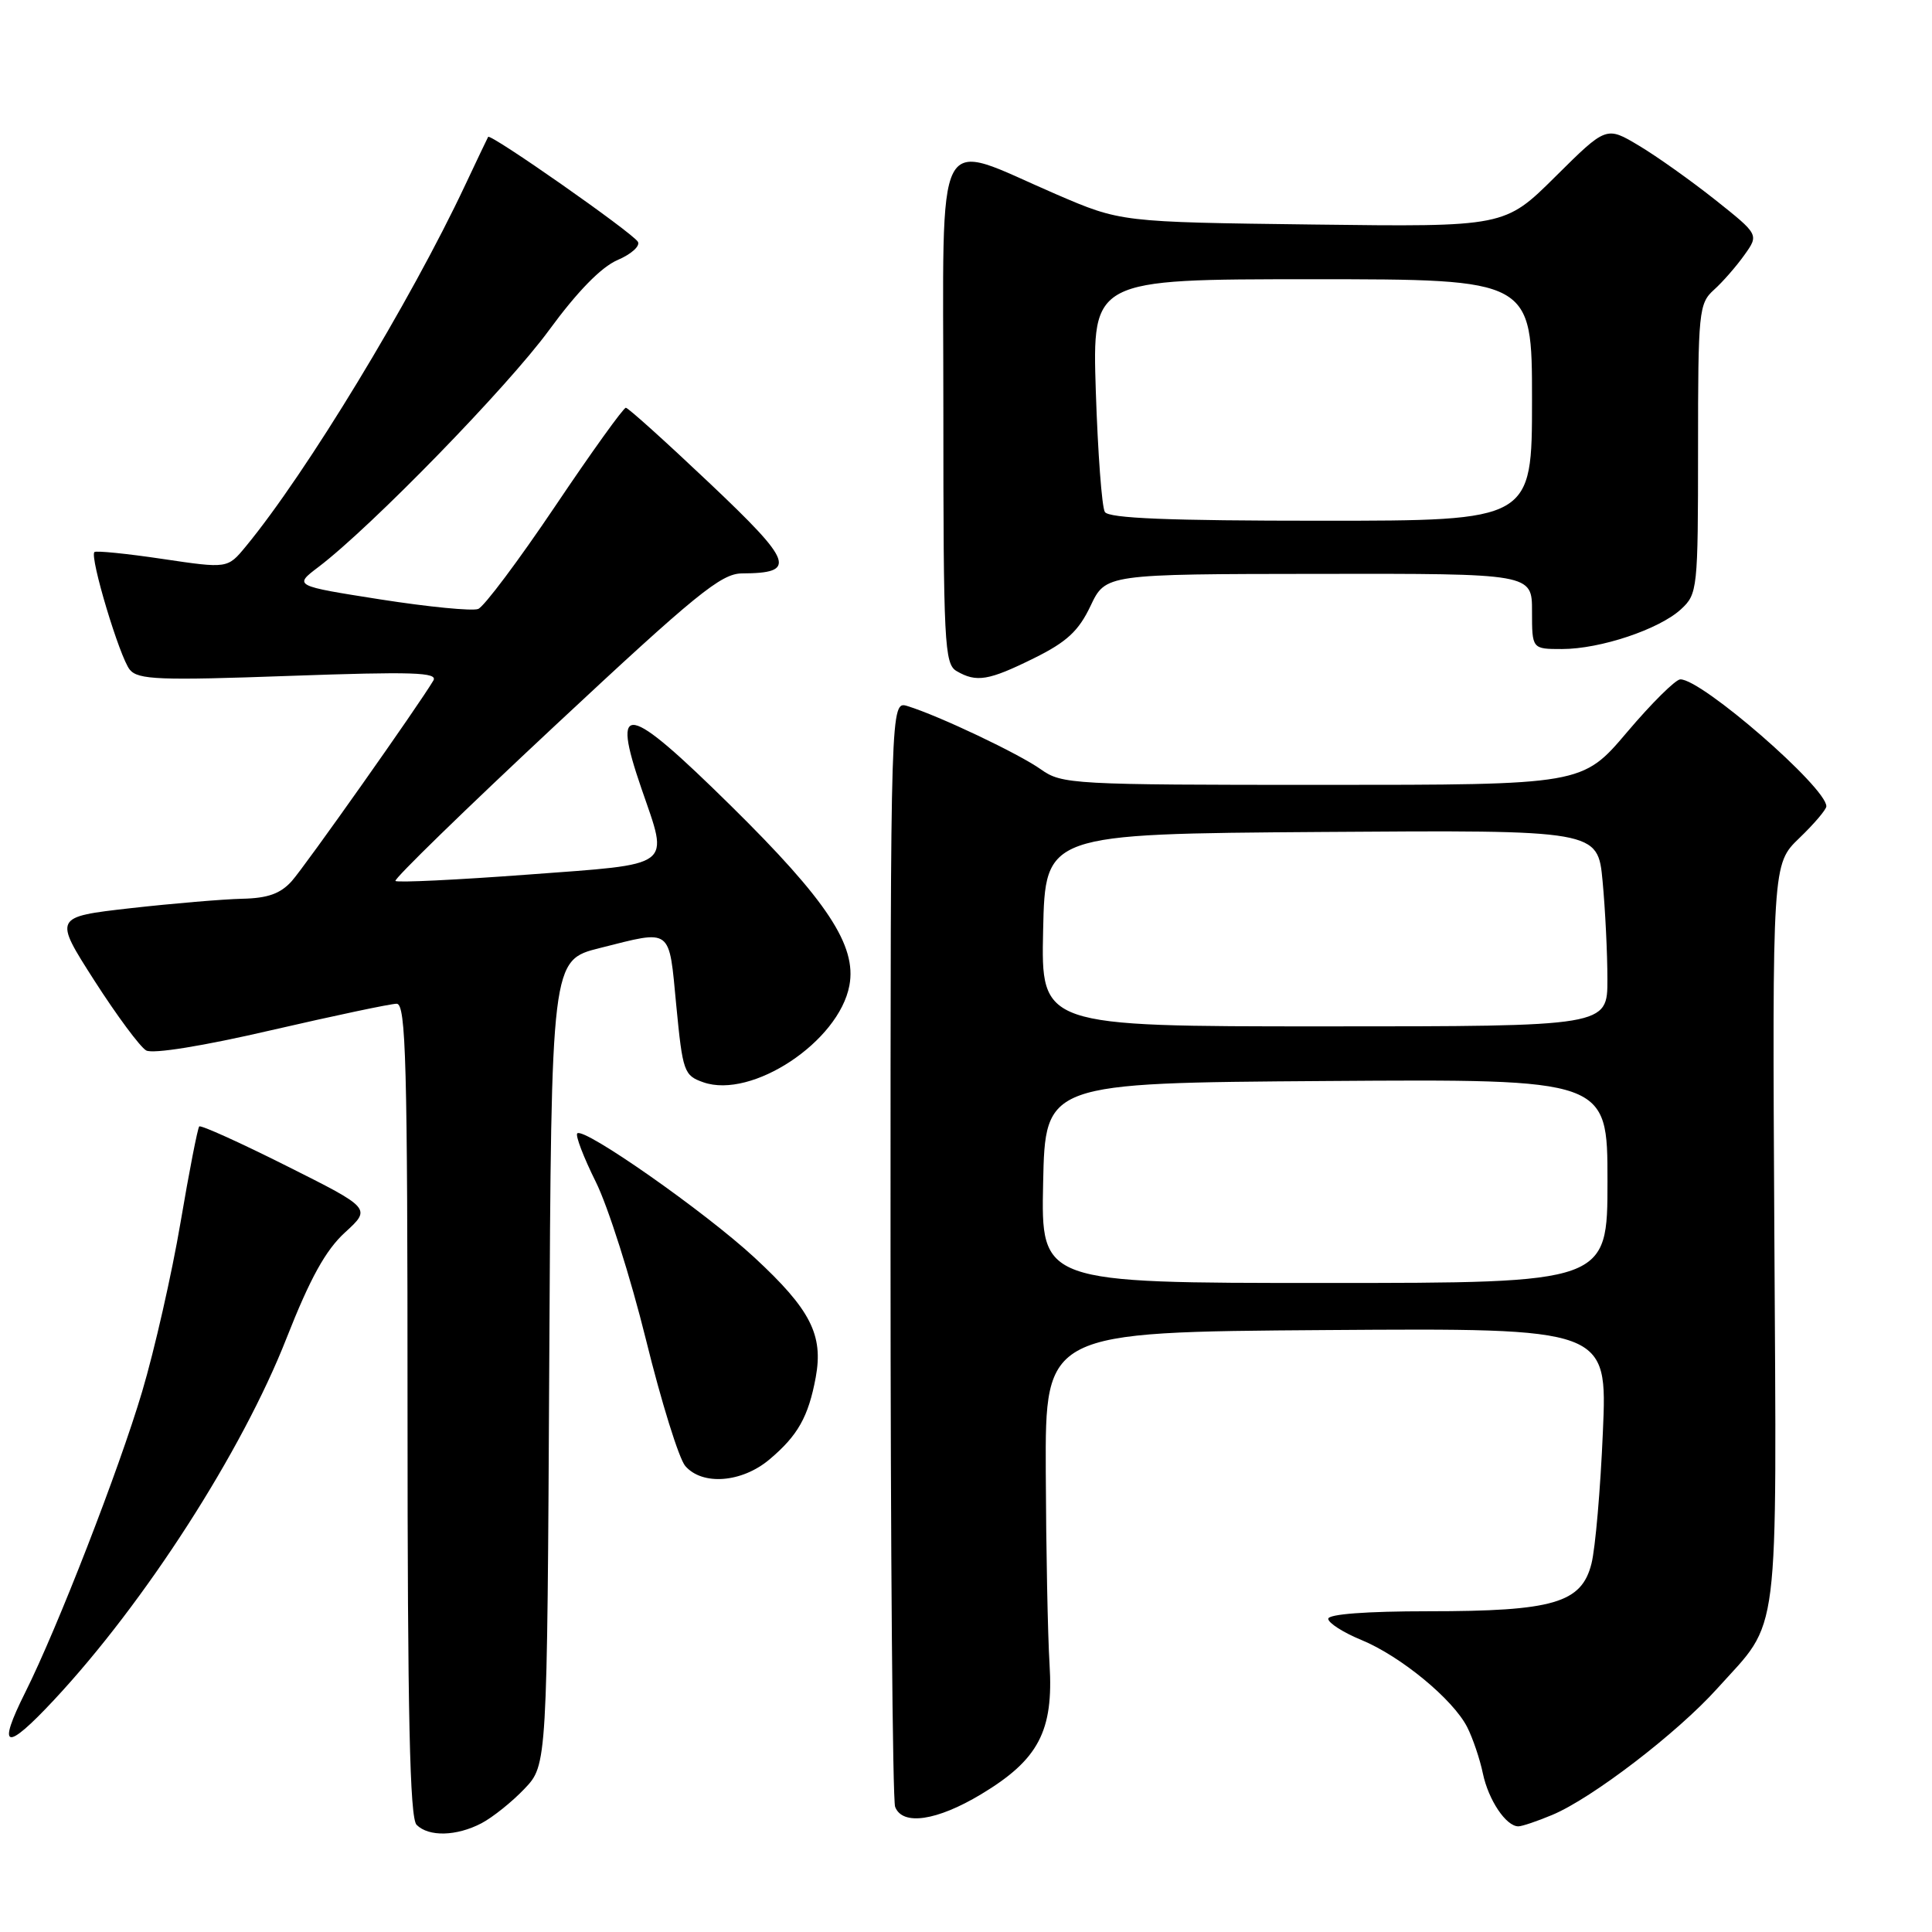 <?xml version="1.0" encoding="UTF-8" standalone="no"?>
<!DOCTYPE svg PUBLIC "-//W3C//DTD SVG 1.1//EN" "http://www.w3.org/Graphics/SVG/1.1/DTD/svg11.dtd" >
<svg xmlns="http://www.w3.org/2000/svg" xmlns:xlink="http://www.w3.org/1999/xlink" version="1.1" viewBox="0 0 256 256">
 <g >
 <path fill="currentColor"
d=" M 63.80 241.59 C 65.28 240.81 67.85 238.76 69.50 237.02 C 72.50 233.87 72.50 233.87 72.78 180.55 C 73.05 127.23 73.05 127.23 79.48 125.62 C 89.14 123.19 88.61 122.79 89.61 133.23 C 90.46 142.02 90.63 142.51 93.20 143.41 C 99.63 145.66 111.16 138.02 112.55 130.58 C 113.54 125.30 109.60 119.33 96.83 106.75 C 82.96 93.09 80.94 92.71 85.00 104.50 C 88.64 115.08 89.51 114.43 69.92 115.89 C 60.52 116.59 52.64 116.97 52.40 116.73 C 52.16 116.49 61.67 107.23 73.54 96.15 C 92.20 78.73 95.55 76.00 98.31 75.98 C 105.65 75.95 105.14 74.54 94.00 64.00 C 88.22 58.53 83.24 54.04 82.93 54.03 C 82.62 54.01 78.40 59.88 73.56 67.08 C 68.72 74.27 64.13 80.40 63.36 80.69 C 62.58 80.99 56.77 80.42 50.43 79.43 C 38.91 77.62 38.91 77.62 42.21 75.12 C 49.20 69.81 67.26 51.26 72.75 43.75 C 76.50 38.63 79.66 35.39 81.82 34.46 C 83.65 33.68 84.86 32.59 84.52 32.03 C 83.75 30.79 64.97 17.64 64.68 18.14 C 64.57 18.34 63.20 21.20 61.65 24.50 C 54.38 39.97 40.58 62.71 32.56 72.42 C 30.15 75.34 30.15 75.34 21.52 74.06 C 16.77 73.35 12.72 72.95 12.51 73.15 C 11.86 73.80 15.87 87.14 17.20 88.74 C 18.30 90.07 21.14 90.18 38.34 89.56 C 54.71 88.98 58.07 89.08 57.42 90.18 C 55.45 93.50 40.45 114.74 38.66 116.75 C 37.16 118.42 35.48 119.02 32.08 119.09 C 29.56 119.15 22.91 119.71 17.30 120.34 C 7.11 121.50 7.11 121.50 12.51 129.94 C 15.48 134.57 18.57 138.74 19.37 139.19 C 20.25 139.68 26.90 138.61 35.98 136.50 C 44.31 134.58 51.77 133.00 52.56 133.00 C 53.79 133.00 54.00 140.68 54.00 186.80 C 54.00 227.31 54.30 240.90 55.20 241.80 C 56.81 243.41 60.49 243.32 63.80 241.59 Z  M 205.67 240.49 C 210.93 238.30 222.26 229.62 227.55 223.73 C 235.94 214.41 235.41 218.58 235.11 163.50 C 234.84 114.50 234.84 114.50 238.42 111.05 C 240.39 109.16 242.00 107.26 242.00 106.84 C 242.00 104.33 225.48 89.97 222.65 90.02 C 222.02 90.03 218.84 93.18 215.59 97.02 C 209.67 104.00 209.67 104.00 175.24 104.00 C 142.11 104.00 140.70 103.92 137.93 101.95 C 135.01 99.87 124.41 94.84 120.25 93.56 C 118.00 92.87 118.00 92.87 118.00 165.35 C 118.00 205.22 118.27 238.55 118.61 239.42 C 119.58 241.94 124.13 241.28 130.00 237.75 C 137.62 233.17 139.62 229.38 139.07 220.50 C 138.83 216.65 138.61 205.18 138.57 195.00 C 138.50 176.50 138.50 176.50 175.74 176.24 C 212.99 175.98 212.99 175.98 212.39 189.74 C 212.07 197.31 211.39 205.16 210.88 207.18 C 209.57 212.41 205.83 213.50 189.25 213.50 C 181.08 213.50 176.00 213.88 176.00 214.50 C 176.01 215.05 177.97 216.31 180.38 217.30 C 185.58 219.44 192.52 225.15 194.41 228.85 C 195.15 230.31 196.09 233.07 196.49 235.00 C 197.23 238.52 199.56 242.00 201.19 242.00 C 201.67 242.00 203.69 241.32 205.67 240.49 Z  M 7.16 225.25 C 19.22 212.33 32.09 192.31 37.97 177.31 C 41.09 169.38 43.15 165.65 45.71 163.31 C 49.20 160.12 49.20 160.12 37.99 154.50 C 31.83 151.41 26.62 149.05 26.40 149.26 C 26.19 149.48 25.07 155.20 23.92 161.99 C 22.77 168.77 20.48 178.87 18.83 184.41 C 15.77 194.73 7.59 215.77 3.36 224.22 C -0.45 231.83 0.72 232.15 7.16 225.25 Z  M 101.95 193.39 C 105.72 190.22 107.12 187.73 108.09 182.50 C 109.12 176.88 107.40 173.51 99.98 166.64 C 93.42 160.57 77.35 149.31 76.49 150.18 C 76.22 150.45 77.32 153.33 78.94 156.59 C 80.56 159.84 83.55 169.25 85.59 177.50 C 87.62 185.75 89.97 193.29 90.80 194.25 C 93.06 196.87 98.29 196.47 101.95 193.39 Z  M 137.00 87.22 C 141.35 85.07 142.92 83.62 144.50 80.29 C 146.50 76.07 146.50 76.07 174.75 76.04 C 203.00 76.00 203.00 76.00 203.00 81.00 C 203.00 86.00 203.00 86.00 206.97 86.00 C 212.05 86.00 219.86 83.39 222.75 80.72 C 224.93 78.71 225.00 78.08 225.00 59.48 C 225.00 41.25 225.10 40.22 227.11 38.40 C 228.27 37.36 230.08 35.28 231.14 33.79 C 233.07 31.09 233.07 31.09 227.29 26.49 C 224.10 23.96 219.55 20.72 217.17 19.30 C 212.84 16.71 212.84 16.71 206.11 23.39 C 199.38 30.07 199.38 30.07 173.94 29.75 C 148.50 29.43 148.50 29.43 139.90 25.72 C 123.51 18.65 125.00 15.79 125.00 54.33 C 125.00 85.25 125.14 87.98 126.75 88.92 C 129.39 90.46 130.99 90.19 137.00 87.22 Z  M 138.22 156.75 C 138.50 143.50 138.50 143.50 175.75 143.24 C 213.00 142.98 213.00 142.98 213.00 156.49 C 213.00 170.00 213.00 170.00 175.47 170.00 C 137.94 170.00 137.94 170.00 138.22 156.75 Z  M 138.22 123.25 C 138.50 110.50 138.50 110.50 175.10 110.24 C 211.71 109.98 211.71 109.98 212.35 116.74 C 212.70 120.46 212.99 126.31 212.99 129.75 C 213.00 136.00 213.00 136.00 175.47 136.00 C 137.94 136.00 137.94 136.00 138.22 123.25 Z  M 146.40 67.84 C 146.00 67.20 145.47 60.00 145.20 51.84 C 144.73 37.00 144.73 37.00 173.86 37.00 C 203.00 37.00 203.00 37.00 203.00 53.00 C 203.00 69.00 203.00 69.00 175.06 69.00 C 154.90 69.00 146.92 68.68 146.40 67.84 Z "/>
</g>
</svg>